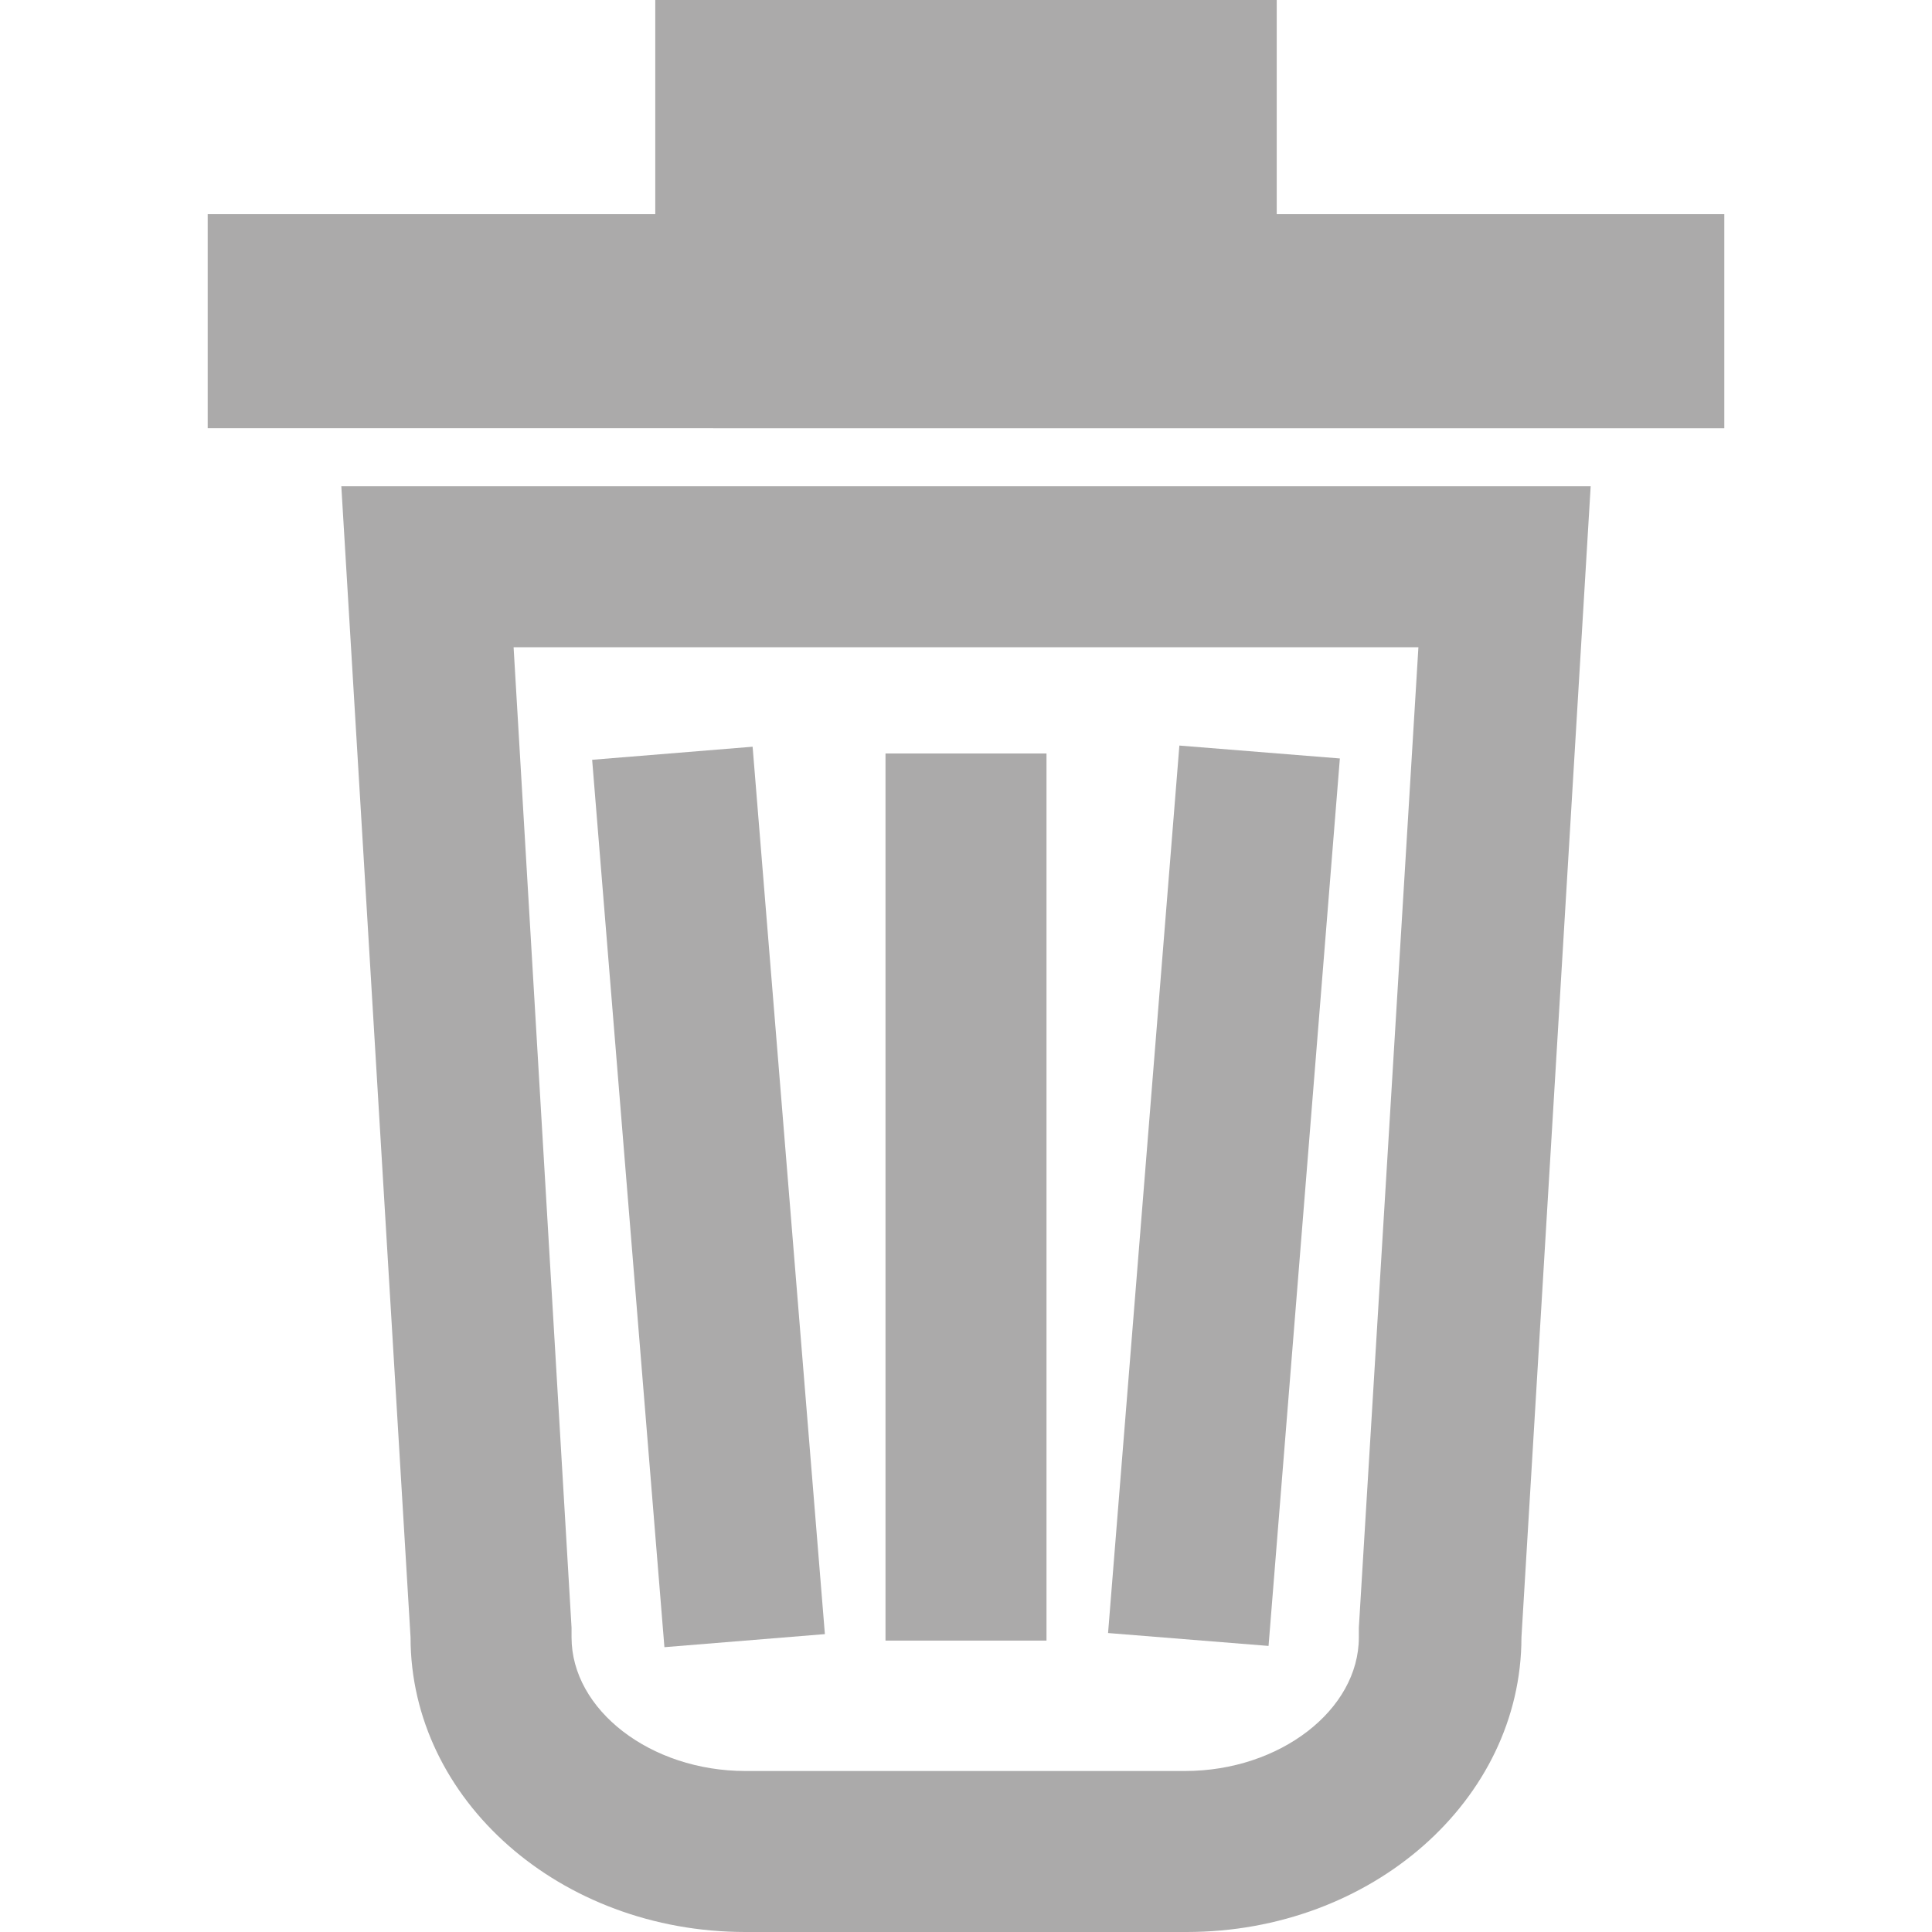 <svg version="1.1" id="레이어_3" xmlns="http://www.w3.org/2000/svg" x="0" y="0" viewBox="0 0 12 12" xml:space="preserve"><style>.st0{fill:#abaaaa}</style><path class="st0" d="M6 2.66h4.71V1.33H7.93V0H4.07v1.33H1.29v1.33zm2.81 1.36l-.37 6.09v.06c0 .45-.49.83-1.08.83H4.63c-.59 0-1.08-.38-1.08-.83v-.06l-.36-6.09h5.62m1.07-1H2.12l.43 7.15c0 1.01.93 1.83 2.08 1.83h2.74c1.15 0 2.08-.82 2.08-1.83l.43-7.15z"/><path class="st0" d="M5.5 4.68h1v5.51h-1z"/><path transform="rotate(-4.656 4.394 7.426)" class="st0" d="M3.9 4.67h1v5.53h-1z"/><path transform="rotate(-85.406 7.602 7.43)" class="st0" d="M4.84 6.93h5.53v1H4.84z"/></svg>